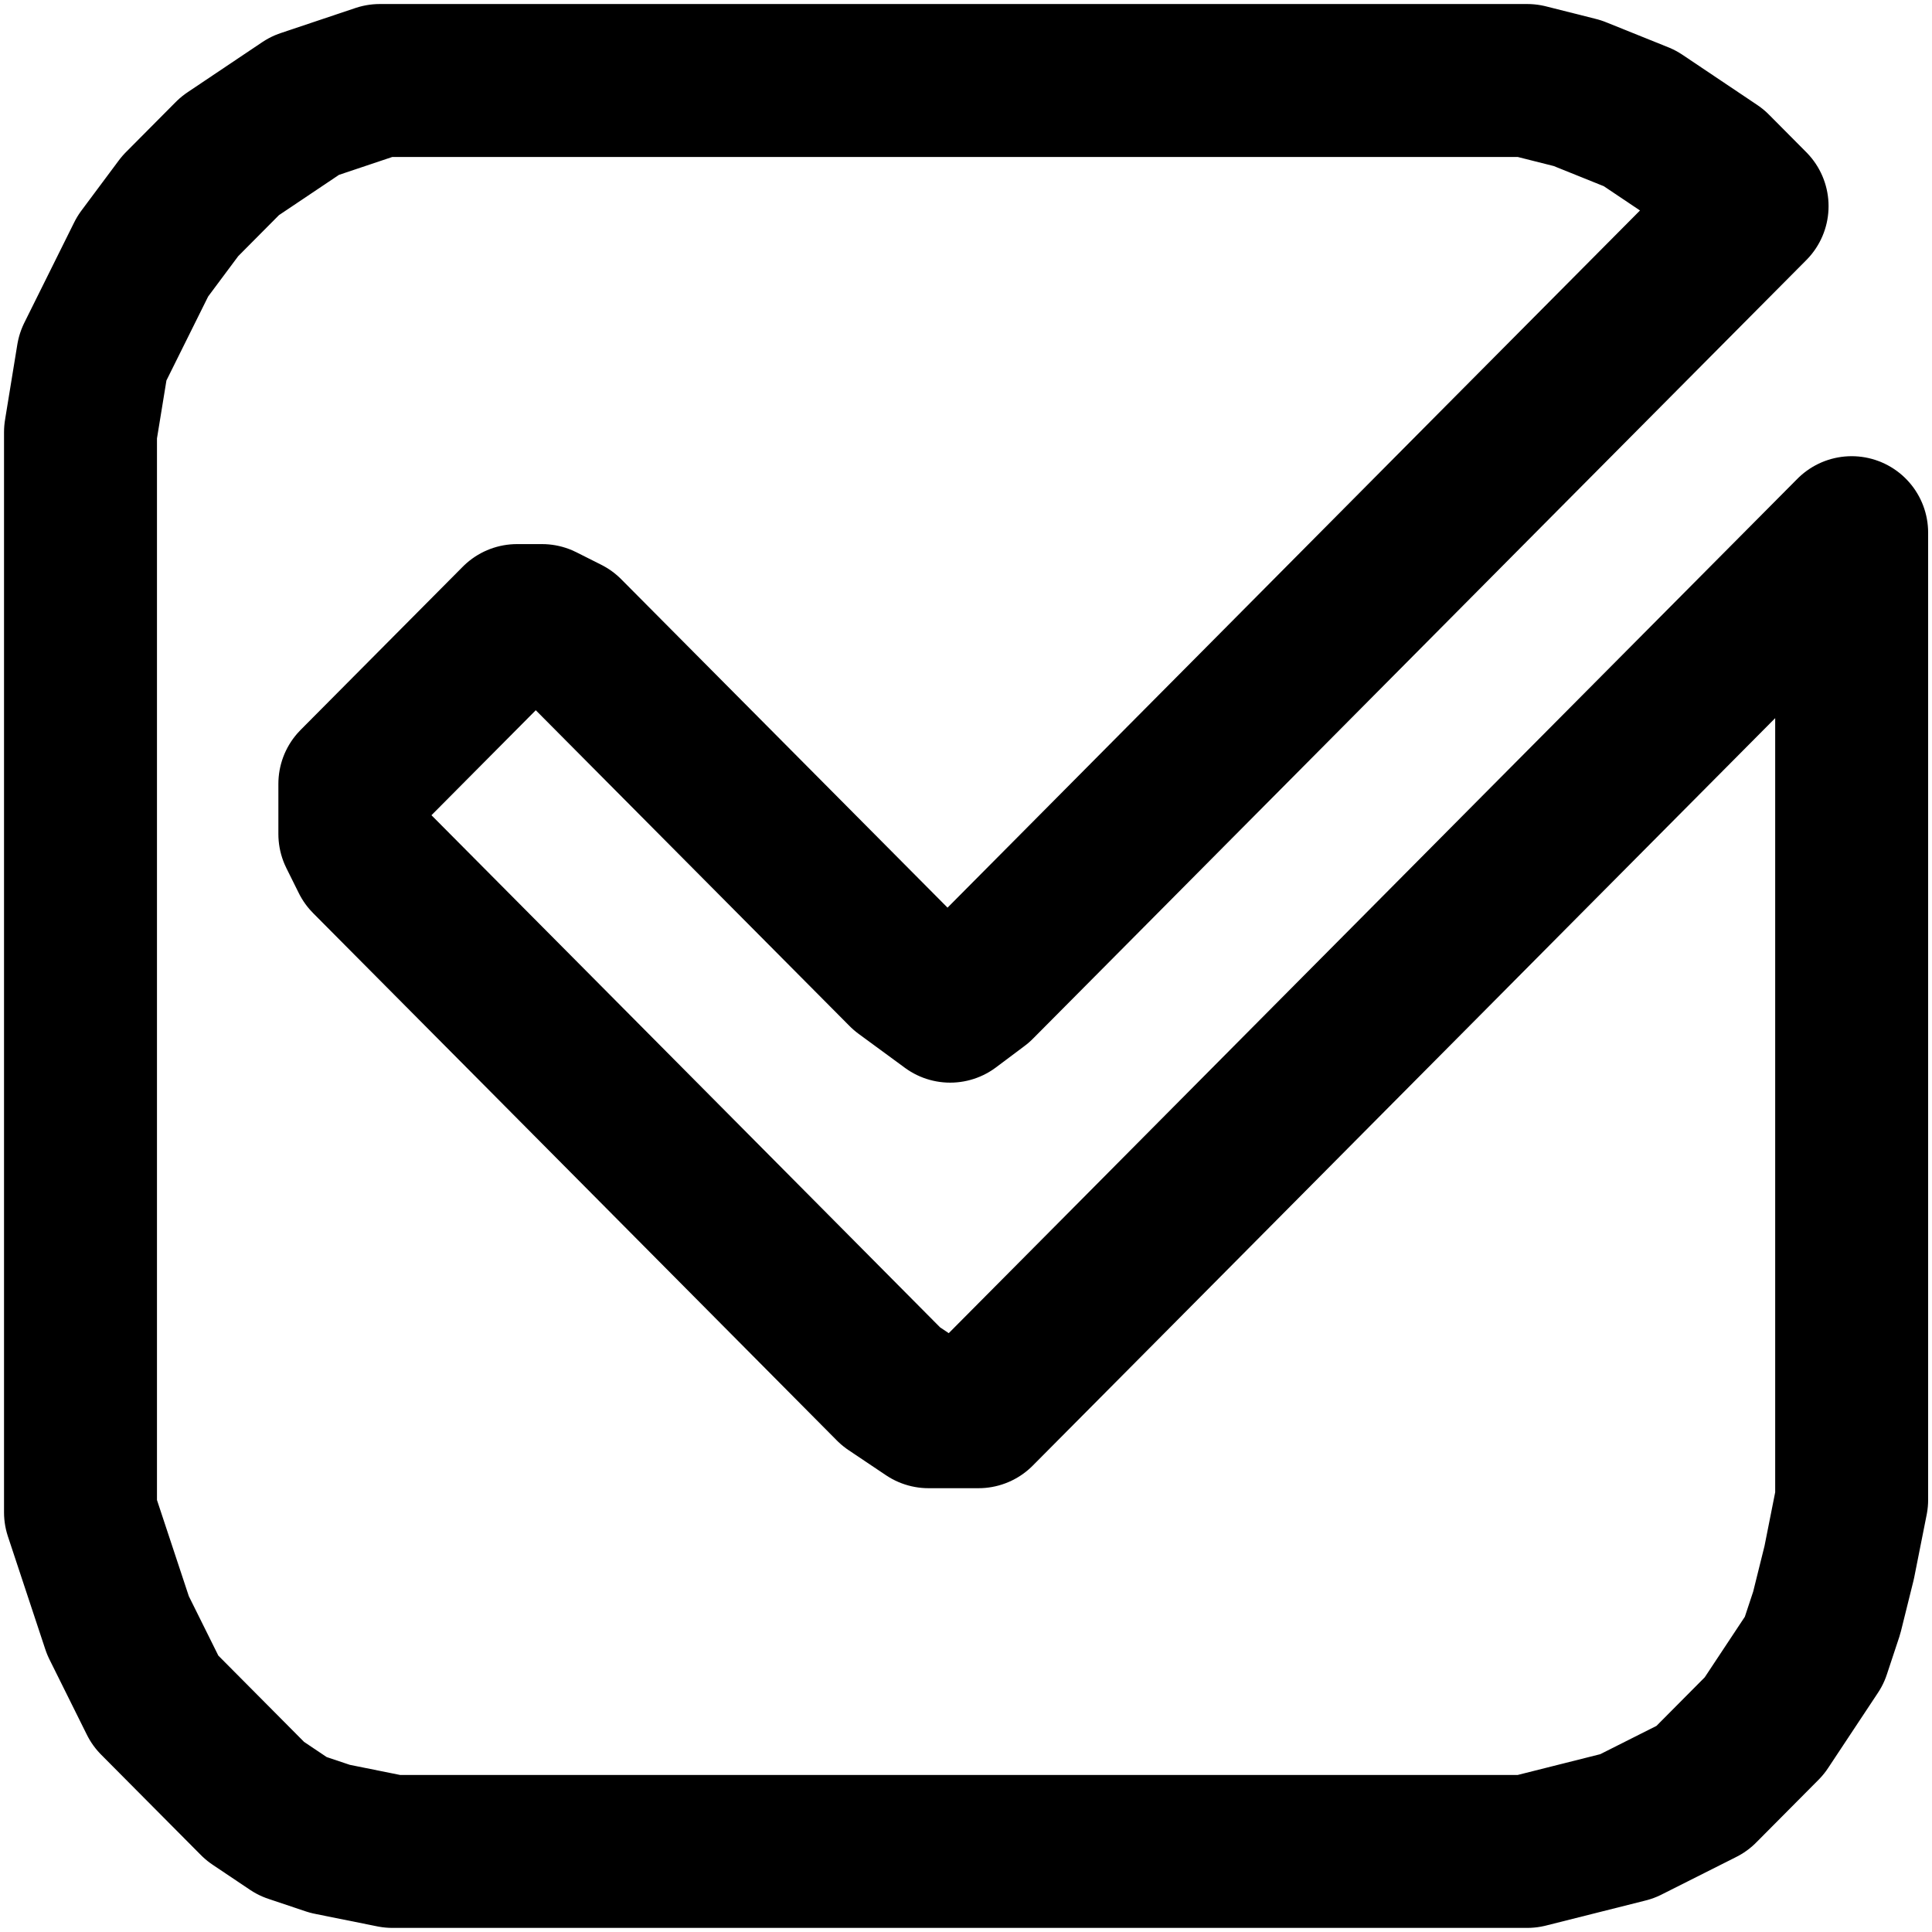 <svg width="24" height="24" fill="none" xmlns="http://www.w3.org/2000/svg">
  <path d="M1 6.461V18.787l.155.468.155.468.155.468.155.312.155.312.155.312.31.312.155.156.155.156.155.156.465.468.465.312.465.156.775.156H18.972l.62-.156.62-.156.31-.156.31-.156.31-.156.31-.312.31-.312.155-.156.31-.468.31-.468.155-.468.155-.624.155-.78V6.617l-.31.312-.62.624-1.085 1.092-.93.936-1.085 1.092-1.394 1.404-1.085 1.092-1.394 1.404-1.239 1.248-1.085 1.092-.62.624h-.62l-.465-.312-1.239-1.248-1.549-1.56-1.704-1.716-.775-.78-.775-.78-.465-.468-.155-.312v-.624l.31-.312.93-.936.465-.468.31-.312h.31l.31.156.62.624.93.936.775.78 1.085 1.092.775.78.575.422.355-.266.62-.624.62-.624 1.239-1.248.93-.936 1.549-1.56 1.394-1.404.93-.936 1.085-1.092.775-.78.465-.468-.155-.156-.31-.312-.465-.312-.465-.312-.775-.312L18.972 1H4.718l-.465.156-.465.156-.465.312-.465.312-.31.312-.31.312-.465.624-.31.624-.31.624L1 5.369v1.092Z" stroke="#000" stroke-width="1.9" stroke-linejoin="round"/>
</svg>
